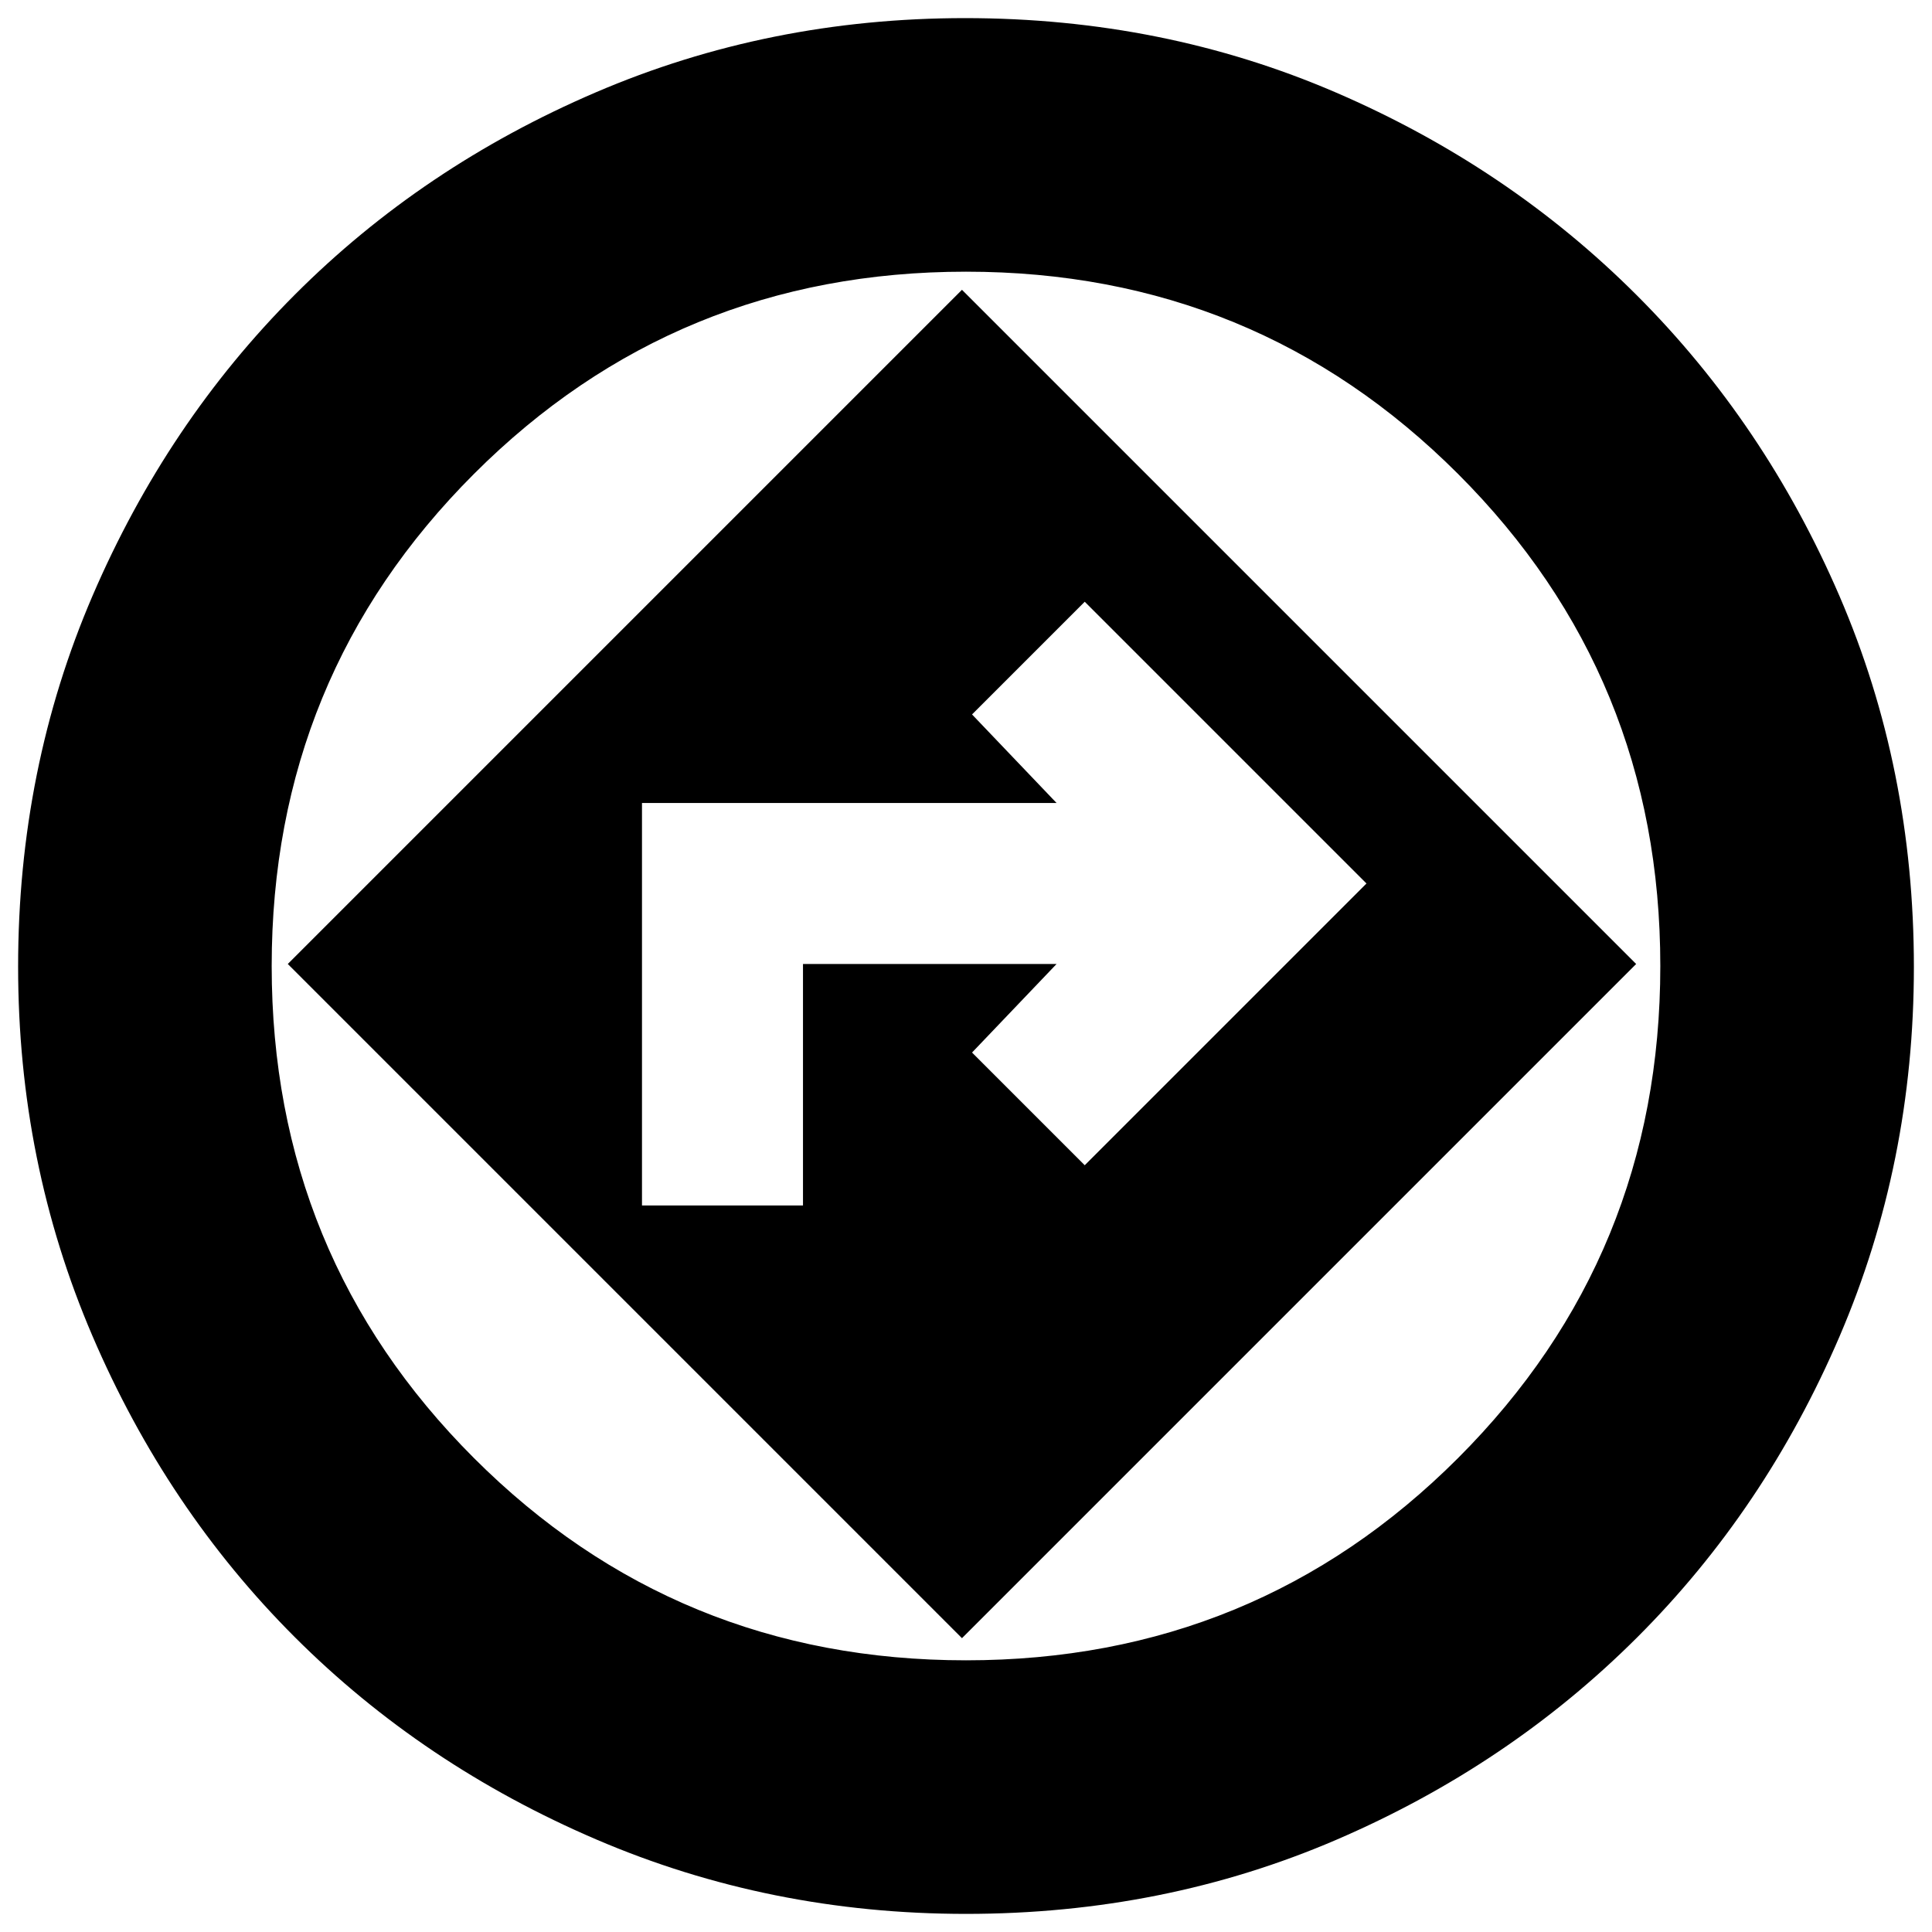 <svg xmlns="http://www.w3.org/2000/svg" height="24" viewBox="0 -960 960 960" width="24"><path d="M480-9q-97.5 0-183.75-37T146.39-146.61q-63.62-63.61-100.5-149.68Q9-382.35 9-479.64 9-578 46-664q37-86 100.54-149.61 63.53-63.62 149.5-100.5Q382-951 479.51-951q98.59 0 184.31 36.97 85.73 36.97 149.48 100.73 63.76 63.75 100.73 149.48Q951-578.1 951-479.51q0 97.51-36.93 183.55-36.93 86.03-100.62 149.62-63.7 63.6-149.33 100.47Q578.48-9 480-9Zm0-471Zm-2 334 335-335-335-335-335 335 335 335ZM319-361v-200h206l-42-44 56-56 140 140-140 140-56-56 42-44H399v120h-80Zm161 226q144 0 244.5-100.5T825-480q0-144-100.5-244.5T480-825q-144 0-244.5 100.5T135-480q0 144 100.5 244.5T480-135Z"/></svg>
